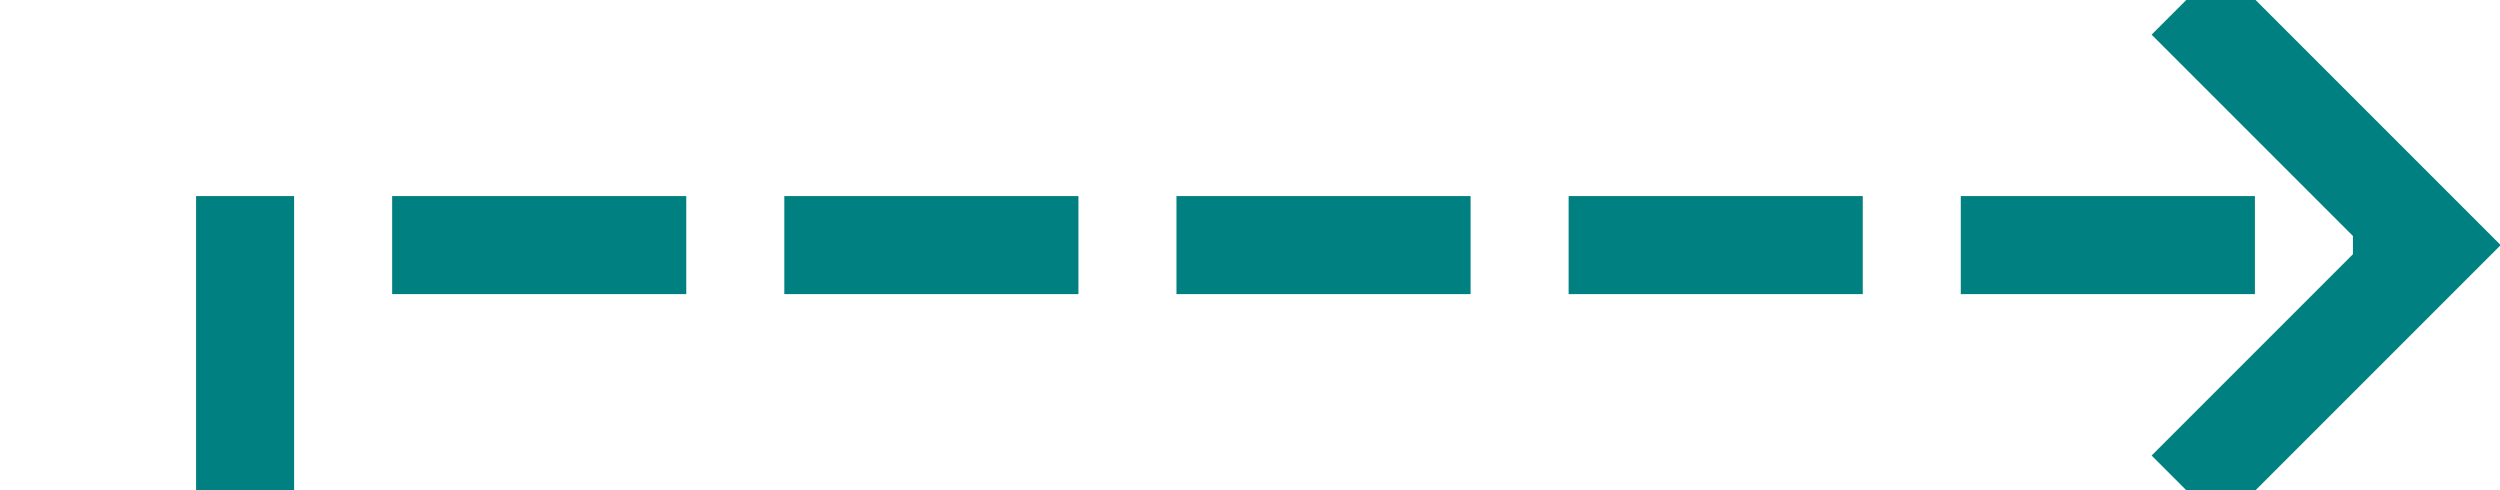 ﻿<?xml version="1.0" encoding="utf-8"?>
<svg version="1.1" xmlns:xlink="http://www.w3.org/1999/xlink" width="51px" height="10px" preserveAspectRatio="xMinYMid meet" viewBox="410 859  51 8" xmlns="http://www.w3.org/2000/svg">
  <path d="M 280 1133  L 415 1133  L 415 863  L 459 863  " stroke-width="2" stroke-dasharray="6,2" stroke="#008080" fill="none" />
  <path d="M 453.893 858.707  L 458.186 863  L 453.893 867.293  L 455.307 868.707  L 460.307 863.707  L 461.014 863  L 460.307 862.293  L 455.307 857.293  L 453.893 858.707  Z " fill-rule="nonzero" fill="#008080" stroke="none" />
</svg>
